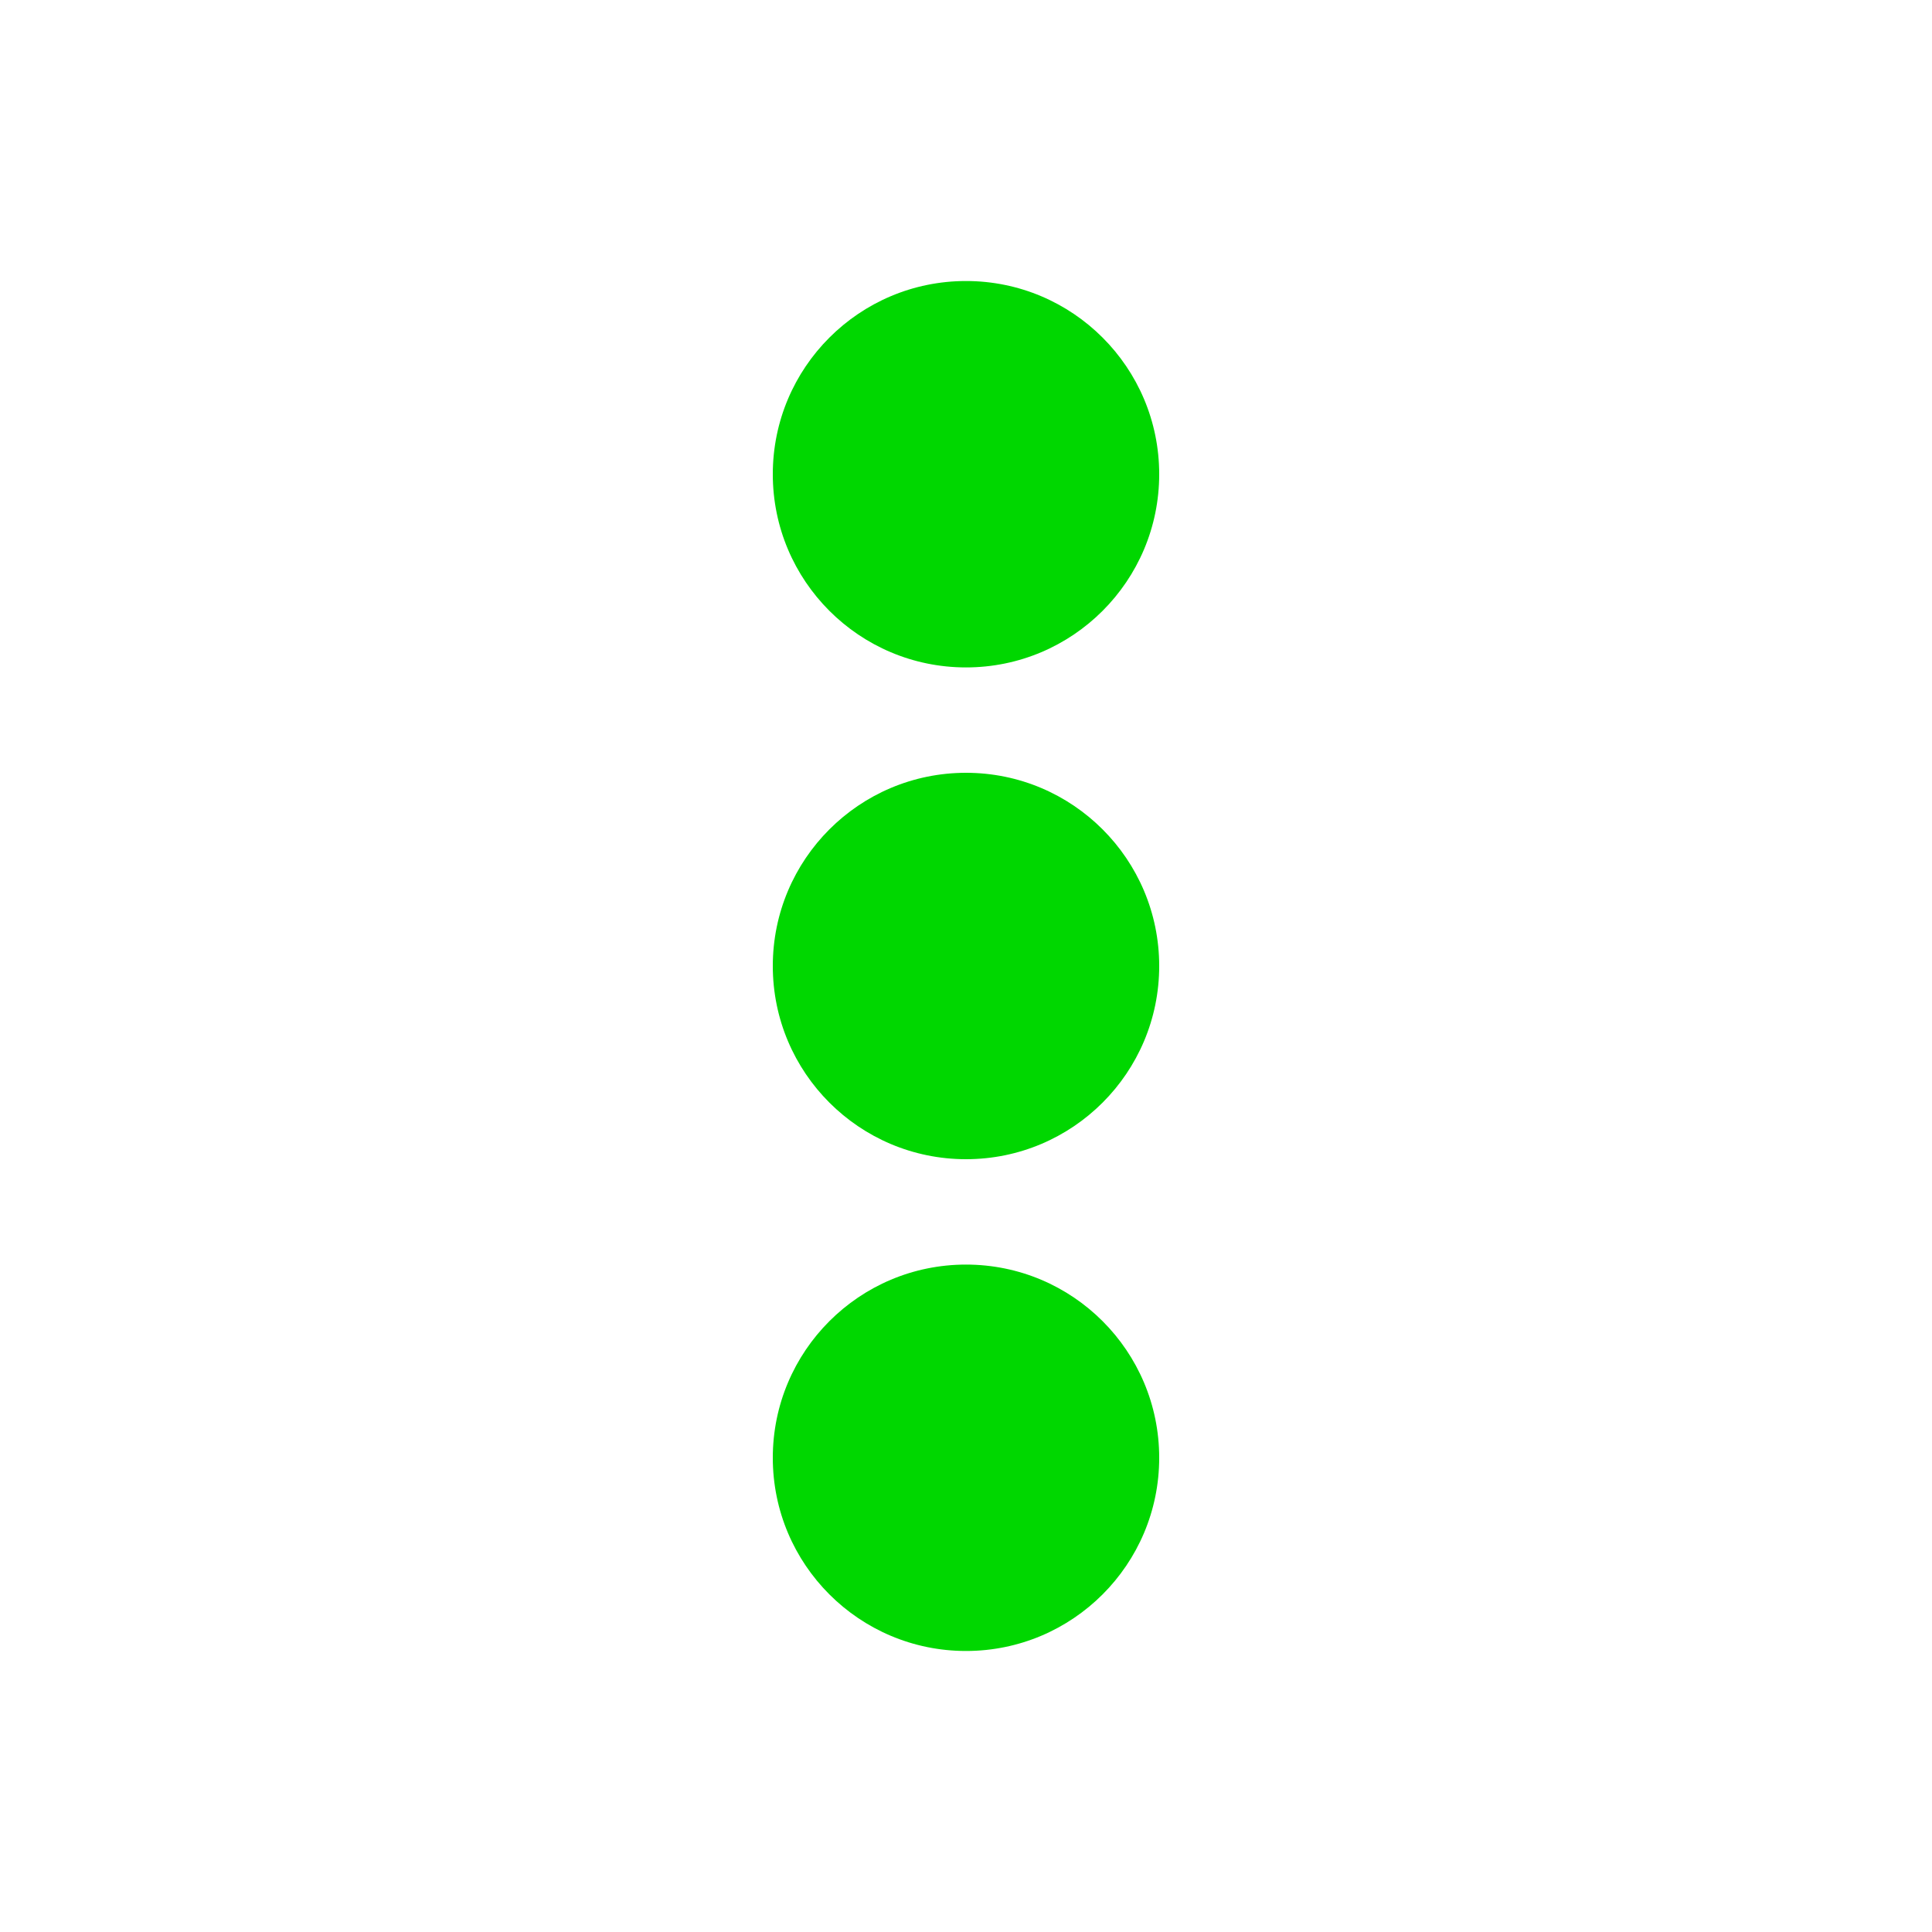 <?xml version="1.0" encoding="UTF-8" standalone="no"?> <!DOCTYPE svg PUBLIC "-//W3C//DTD SVG 1.1//EN" "http://www.w3.org/Graphics/SVG/1.1/DTD/svg11.dtd"> <svg xmlns="http://www.w3.org/2000/svg" version="1.1" width="55" height="55" viewBox="-27.5 -27.5 55 55"> <desc id="en"> 	Codes 60-69 General Group: Rain. 	Code: 64 	Description: Rain, not freezing, intermittent (heavy at time of observation) </desc> <circle r="5.5" fill="#00d700" /> <circle r="5.5" cy="-14" fill="#00d700" /> <circle r="5.5" cy="14" fill="#00d700" /> </svg> 